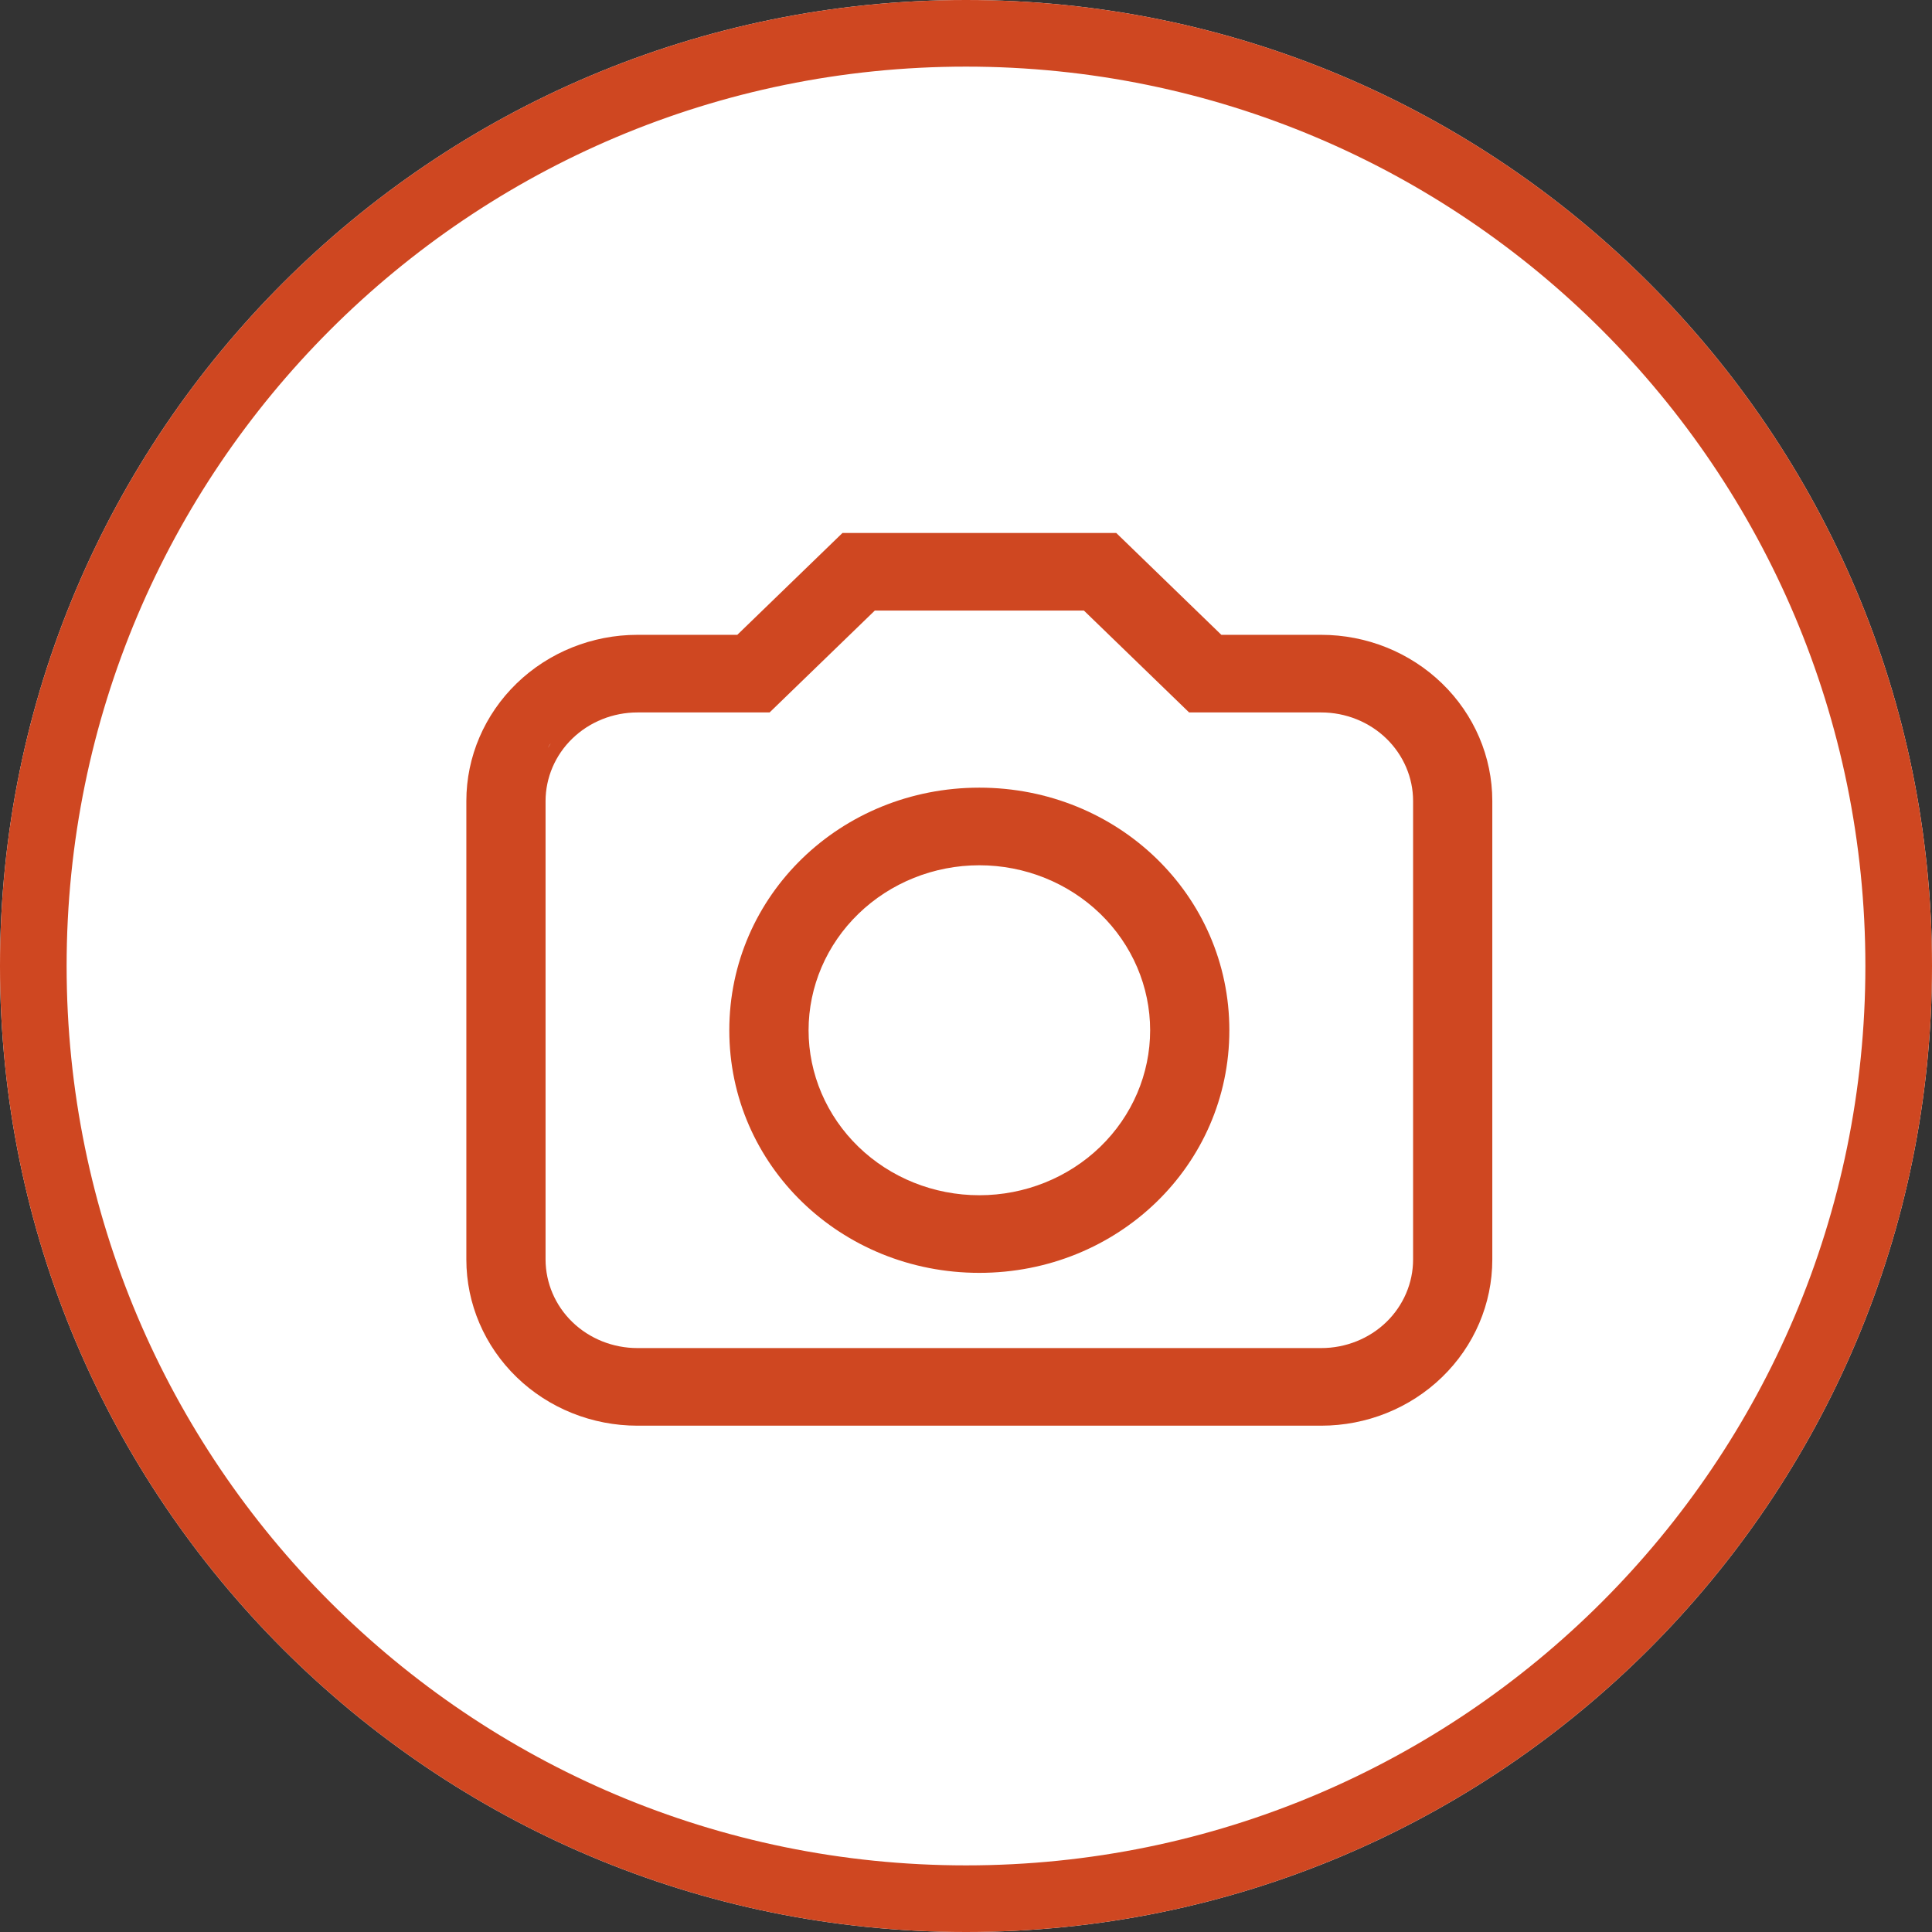 <svg width="29" height="29" viewBox="0 0 29 29" fill="none" xmlns="http://www.w3.org/2000/svg">
<rect x="0" y="0" width="29" height="29" fill="#333333" stroke="none"/>
<path d="M29 14.5C29 22.508 22.508 29 14.5 29C6.492 29 0 22.508 0 14.5C0 6.492 6.492 0 14.5 0C22.508 0 29 6.492 29 14.5Z" fill="white"/>
<path d="M28 14.5C28 7.044 21.956 1 14.5 1C7.044 1 1 7.044 1 14.5C1 21.956 7.044 28 14.5 28V29C6.492 29 0 22.508 0 14.5C0 6.492 6.492 0 14.5 0C22.508 0 29 6.492 29 14.5C29 22.508 22.508 29 14.5 29V28C21.956 28 28 21.956 28 14.5Z" fill="#CF4721"/>
<path d="M16.814 8.057L18.333 9.529H19.832C20.511 9.529 21.163 9.791 21.645 10.258C22.128 10.725 22.4 11.36 22.4 12.023V18.906C22.4 19.57 22.128 20.205 21.645 20.672C21.163 21.139 20.511 21.4 19.832 21.4H9.568C8.889 21.4 8.237 21.139 7.755 20.672C7.273 20.205 7 19.57 7 18.906V12.023C7 11.36 7.273 10.725 7.755 10.258C8.237 9.791 8.889 9.529 9.568 9.529H11.067L12.587 8.057L12.646 8H16.755L16.814 8.057ZM11.552 10.694H9.568C9.201 10.694 8.849 10.836 8.591 11.086C8.333 11.336 8.19 11.673 8.189 12.023V18.906C8.19 19.256 8.333 19.594 8.591 19.844C8.849 20.094 9.201 20.235 9.568 20.235H19.832C20.2 20.235 20.552 20.094 20.81 19.844C21.067 19.594 21.211 19.256 21.211 18.906V12.023C21.211 11.673 21.067 11.336 20.81 11.086C20.552 10.836 20.2 10.694 19.832 10.694H17.849L16.27 9.165H13.131L11.552 10.694ZM14.7 11.823C16.778 11.823 18.453 13.437 18.453 15.465C18.453 17.493 16.778 19.106 14.7 19.106C12.622 19.106 10.947 17.493 10.947 15.465C10.947 13.437 12.622 11.823 14.7 11.823ZM14.7 12.988C14.018 12.988 13.366 13.251 12.886 13.716C12.406 14.181 12.137 14.81 12.137 15.465C12.137 16.119 12.406 16.749 12.886 17.214C13.366 17.679 14.018 17.941 14.7 17.941C15.382 17.941 16.034 17.679 16.515 17.214C16.995 16.749 17.264 16.12 17.264 15.465C17.264 14.81 16.995 14.181 16.515 13.716C16.034 13.251 15.382 12.988 14.7 12.988ZM8.255 11.175C8.243 11.191 8.233 11.209 8.223 11.226C8.237 11.203 8.251 11.182 8.267 11.16L8.255 11.175Z" fill="#CF4721"/>
</svg>
